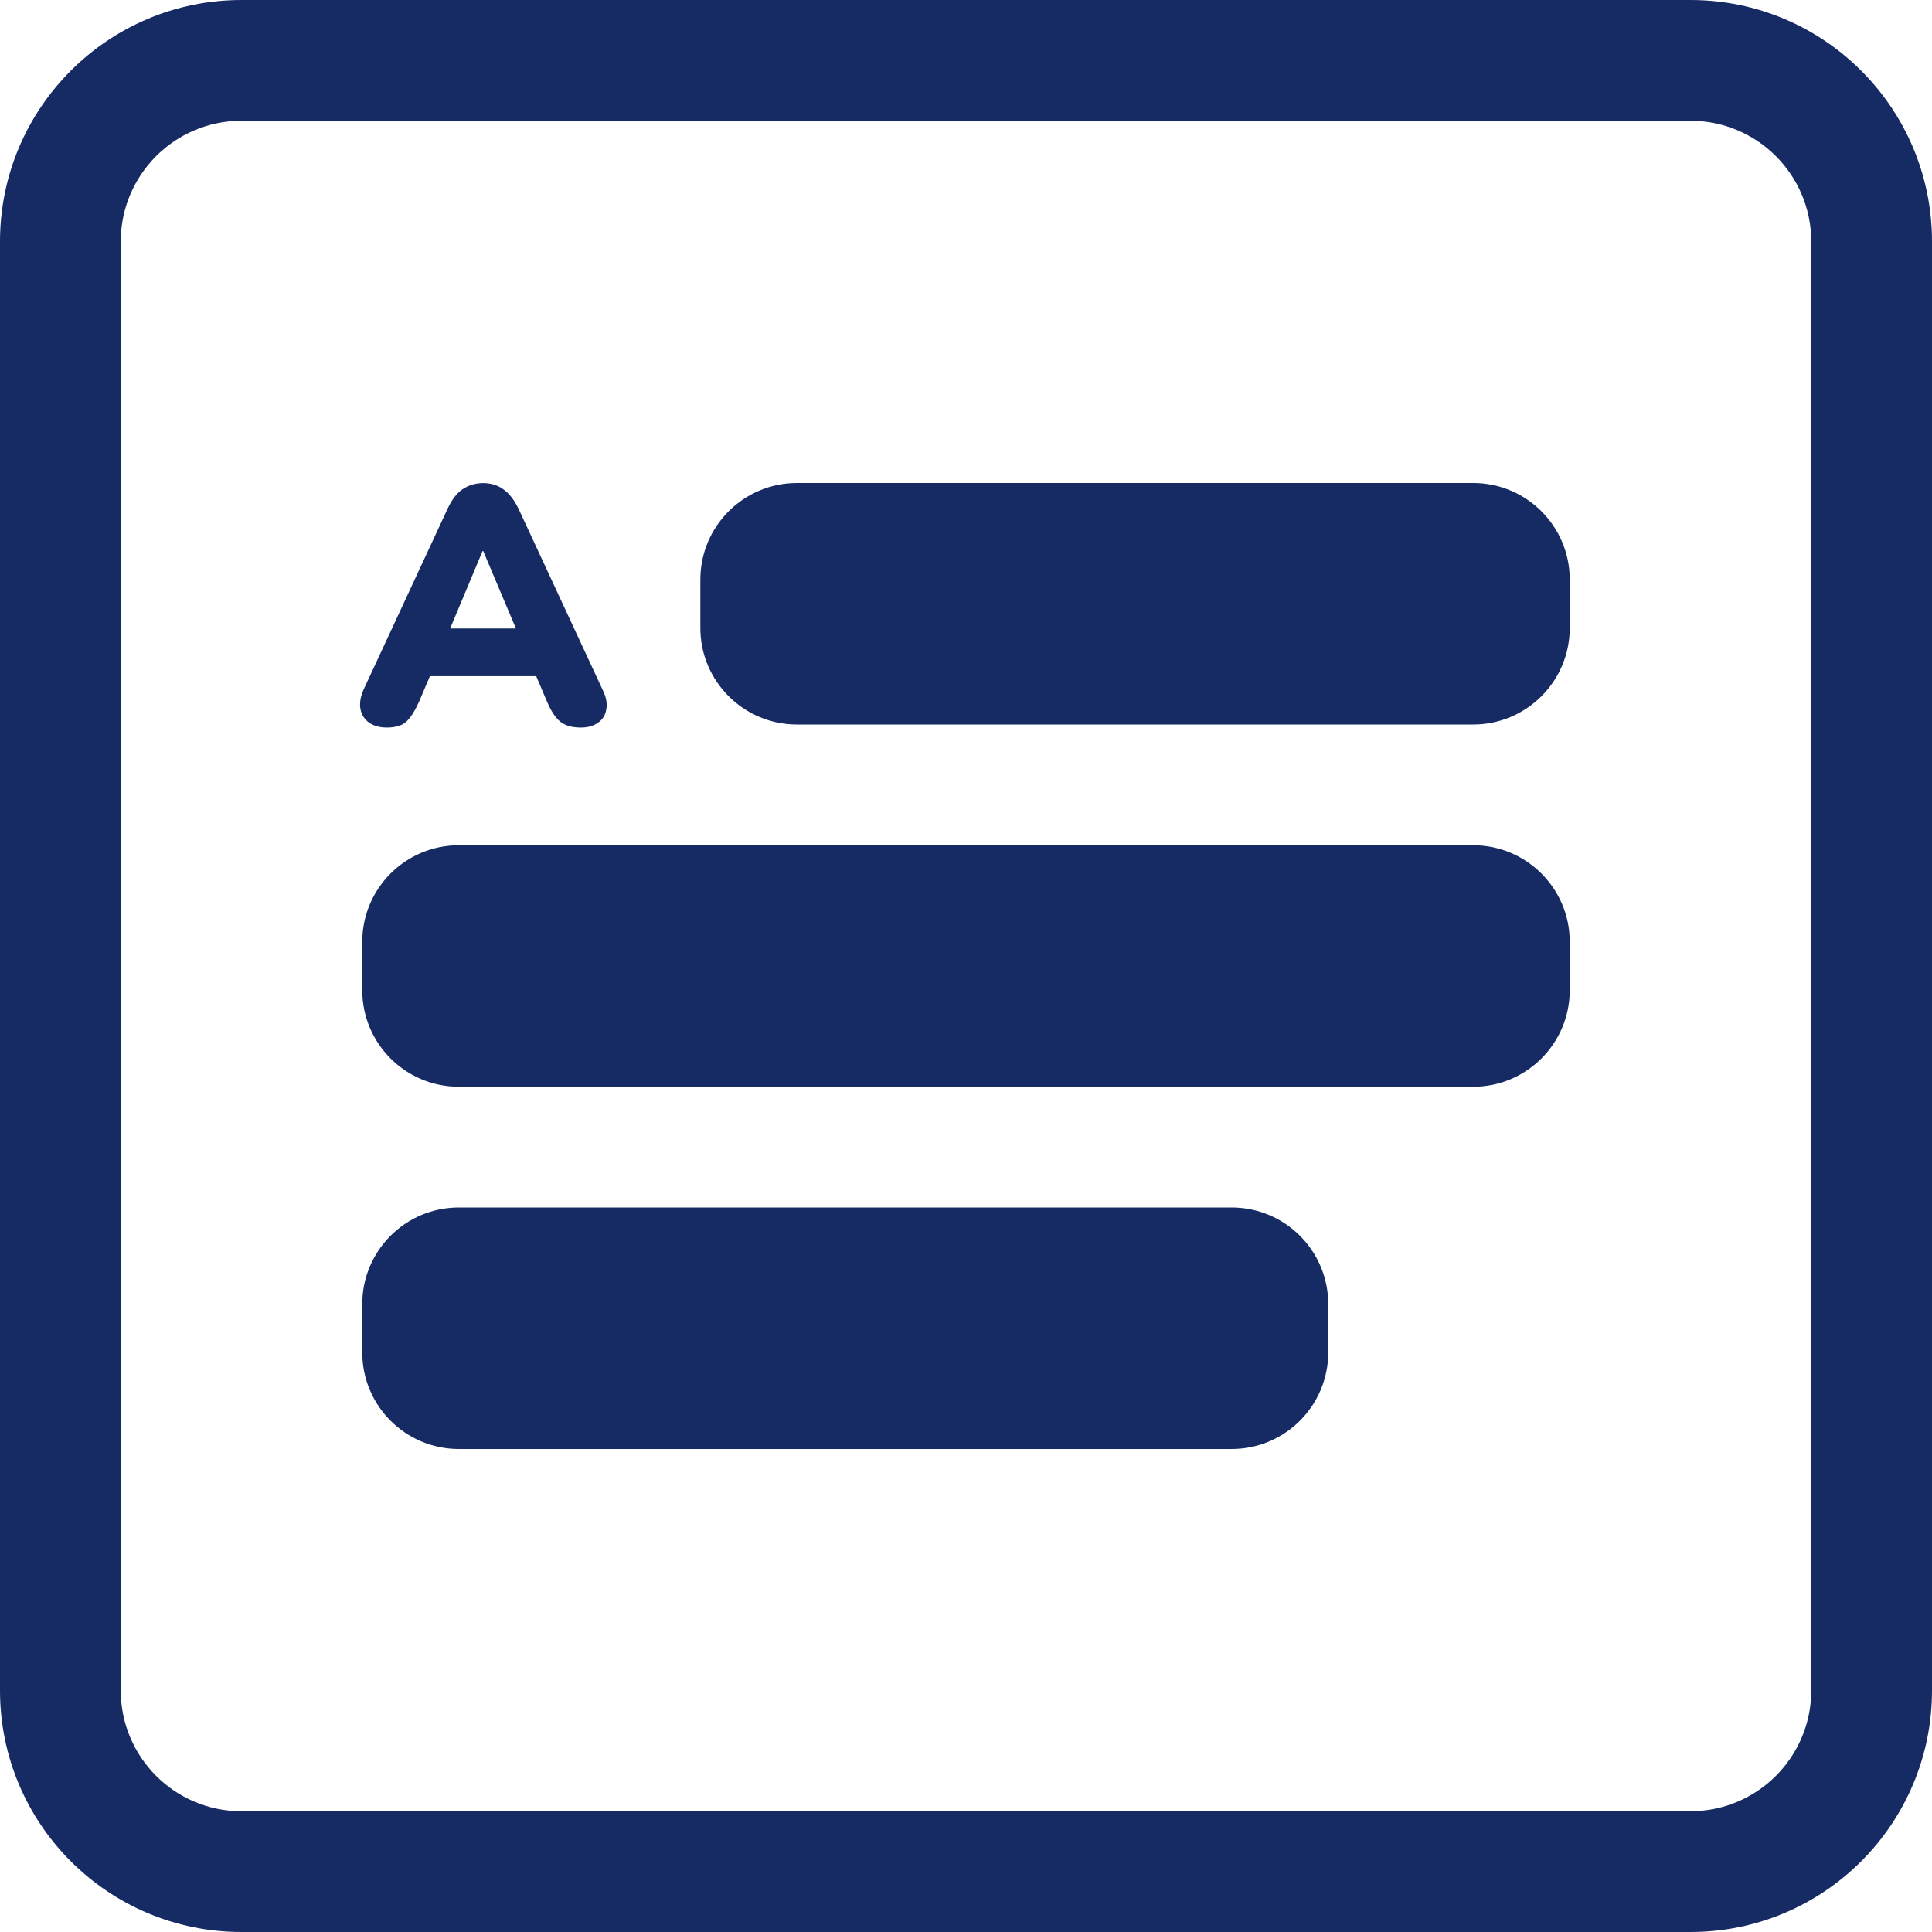 <svg width="120" height="120" viewBox="0 0 120 120" fill="none" xmlns="http://www.w3.org/2000/svg">
<path fill-rule="evenodd" clip-rule="evenodd" d="M105 7.5H15C10.858 7.5 7.5 10.858 7.5 15V105C7.5 109.142 10.858 112.5 15 112.5H105C109.142 112.5 112.5 109.142 112.5 105V15C112.5 10.858 109.142 7.5 105 7.5ZM15 0C6.716 0 0 6.716 0 15V105C0 113.284 6.716 120 15 120H105C113.284 120 120 113.284 120 105V15C120 6.716 113.284 0 105 0H15Z" fill="#162A64"/>
<path d="M22.5 81C22.5 77.686 25.186 75 28.5 75H76.5C79.814 75 82.5 77.686 82.5 81V84C82.5 87.314 79.814 90 76.5 90H28.5C25.186 90 22.5 87.314 22.5 84V81Z" fill="#162A64"/>
<path d="M22.5 58.5C22.5 55.186 25.186 52.5 28.5 52.5H91.5C94.814 52.5 97.5 55.186 97.5 58.5V61.5C97.5 64.814 94.814 67.5 91.5 67.5H28.5C25.186 67.5 22.5 64.814 22.5 61.5V58.5Z" fill="#162A64"/>
<path d="M43.5 36C43.5 32.686 46.186 30 49.5 30H91.5C94.814 30 97.5 32.686 97.5 36V39C97.5 42.314 94.814 45 91.5 45H49.5C46.186 45 43.5 42.314 43.5 39V36Z" fill="#162A64"/>
<path d="M24.029 45.189C23.595 45.189 23.231 45.091 22.937 44.895C22.643 44.685 22.461 44.405 22.391 44.055C22.321 43.691 22.384 43.285 22.58 42.837L27.809 31.581C28.061 31.035 28.369 30.636 28.733 30.384C29.111 30.132 29.538 30.006 30.014 30.006C30.49 30.006 30.903 30.132 31.253 30.384C31.617 30.636 31.932 31.035 32.198 31.581L37.427 42.837C37.651 43.285 37.728 43.691 37.658 44.055C37.602 44.419 37.427 44.699 37.133 44.895C36.853 45.091 36.503 45.189 36.083 45.189C35.523 45.189 35.089 45.063 34.781 44.811C34.487 44.559 34.221 44.153 33.983 43.593L32.849 40.926L34.319 41.997H25.667L27.158 40.926L26.024 43.593C25.772 44.153 25.513 44.559 25.247 44.811C24.981 45.063 24.575 45.189 24.029 45.189ZM29.972 34.227L27.536 40.044L26.948 39.036H33.059L32.471 40.044L30.014 34.227H29.972Z" fill="#162A64"/>
</svg>
